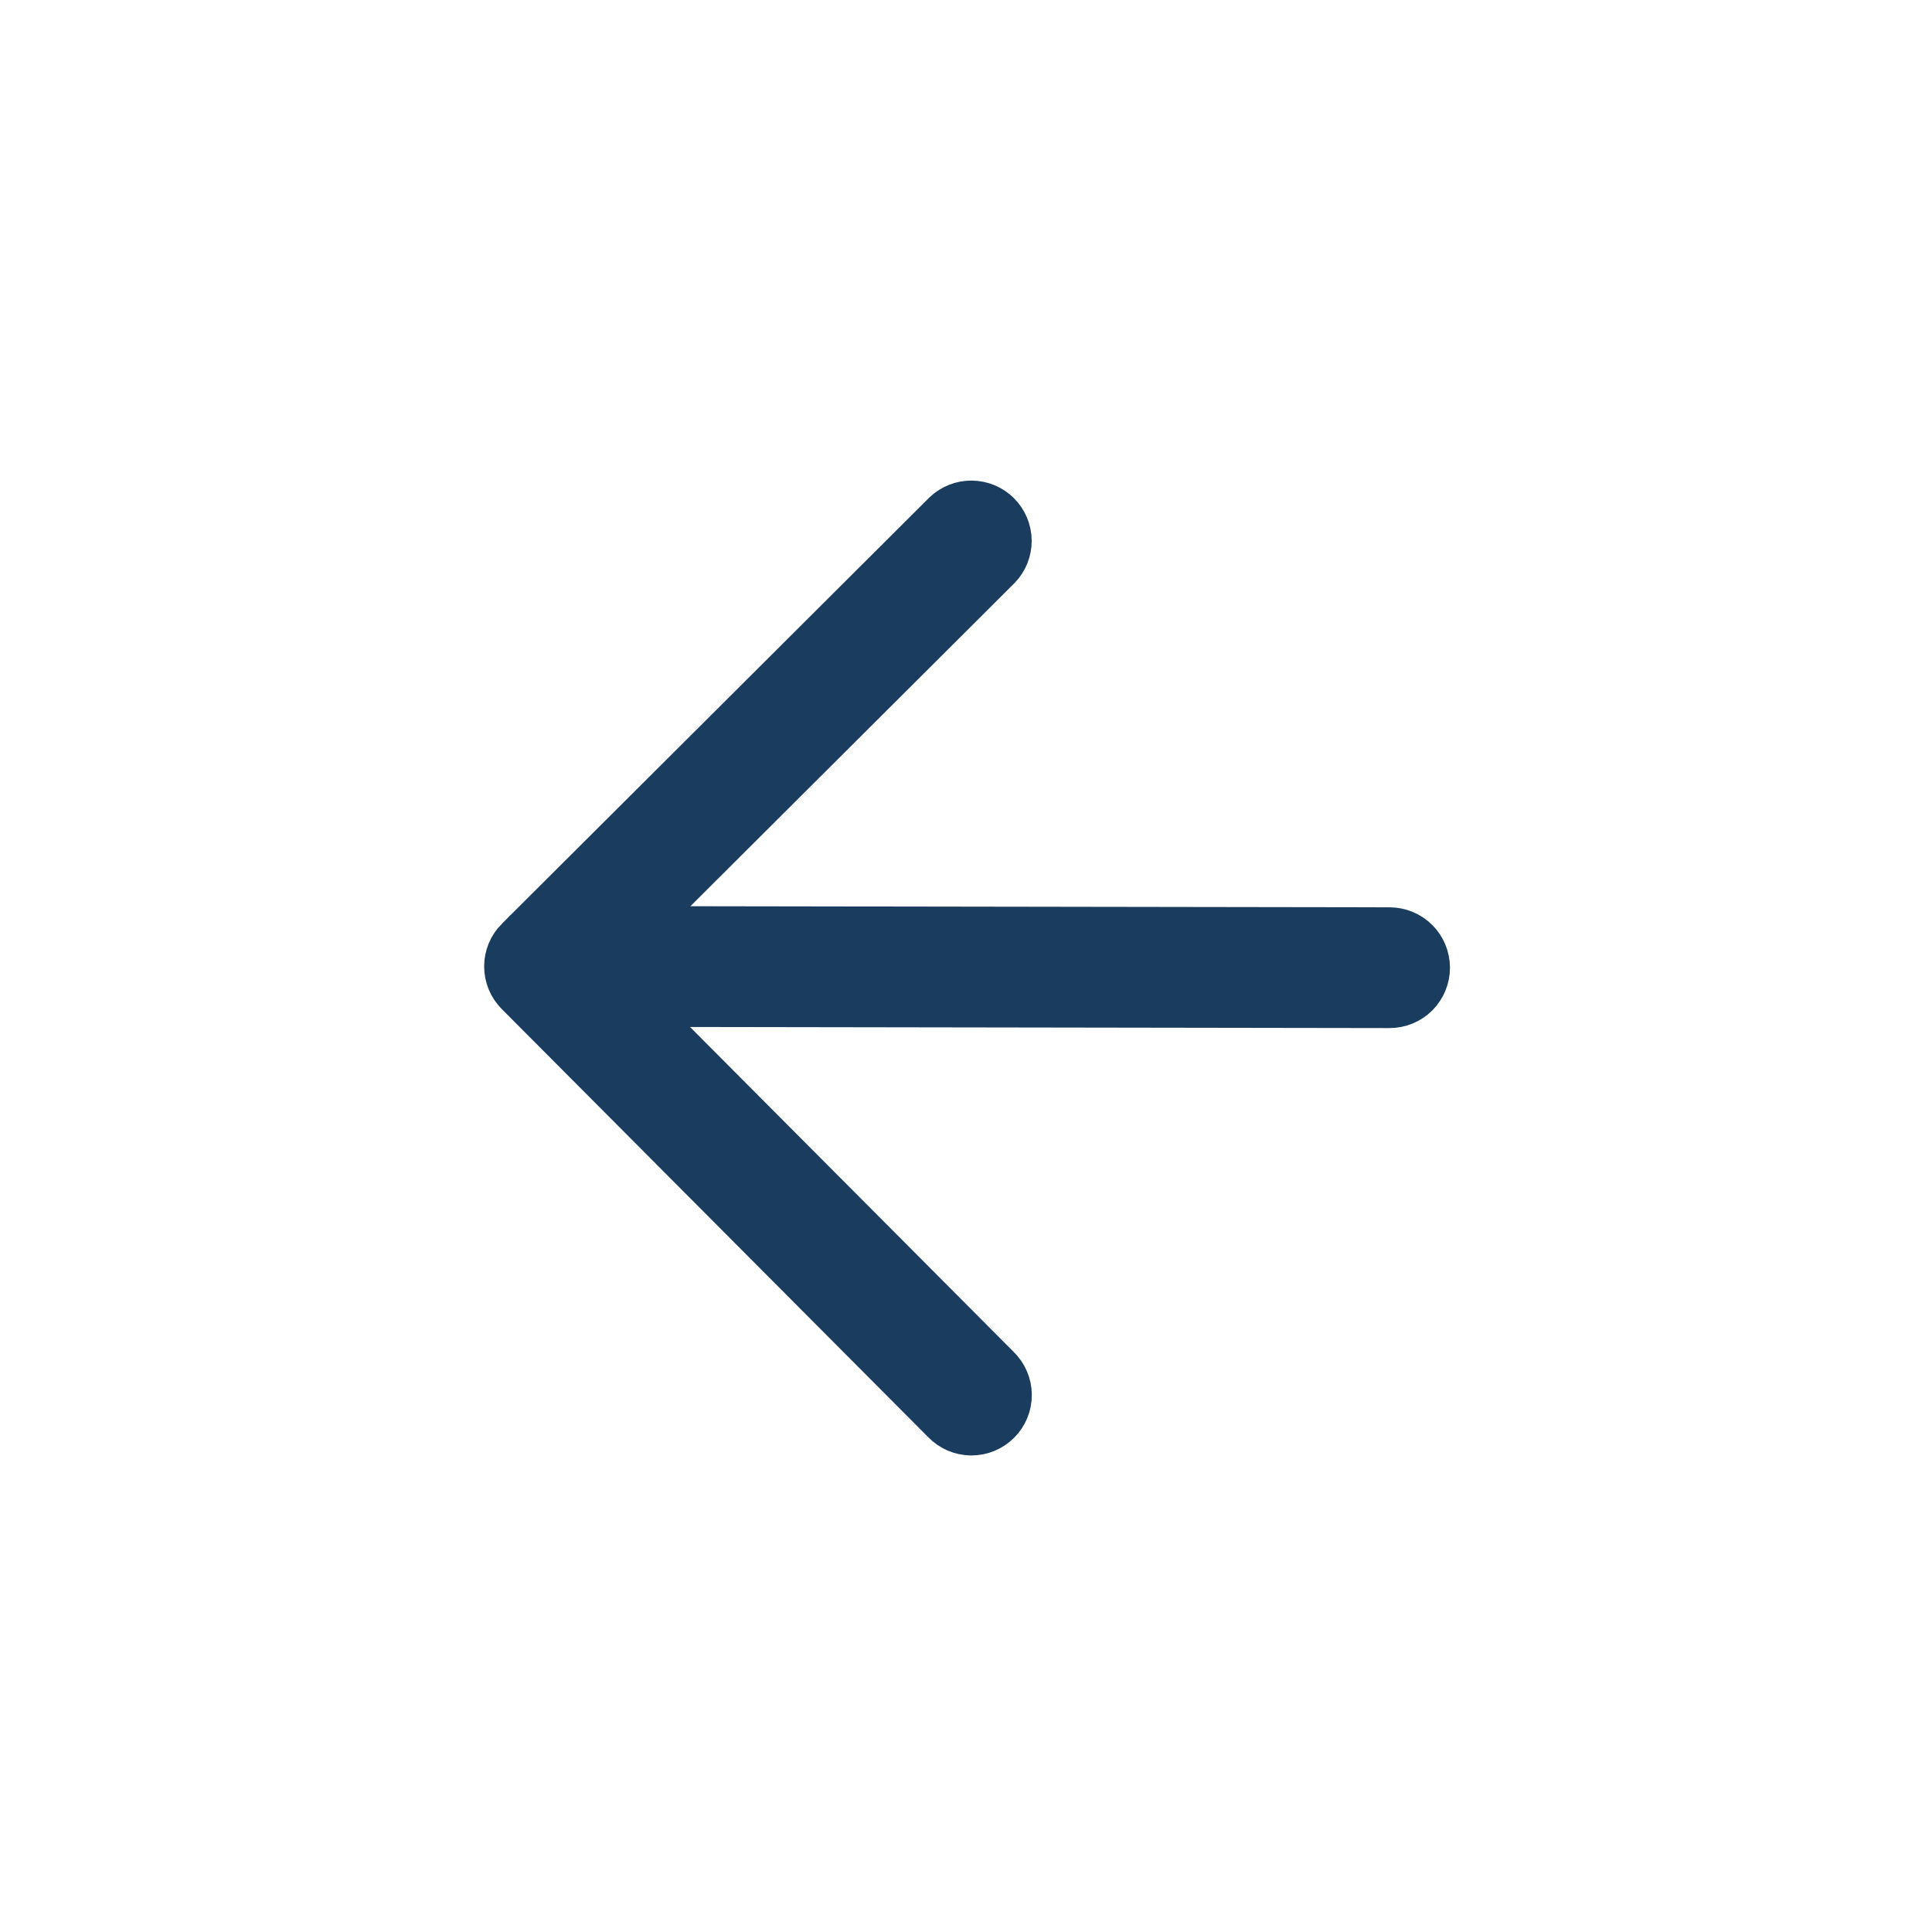 <svg width="32" height="32" viewBox="0 0 32 32" fill="none" xmlns="http://www.w3.org/2000/svg">
<path d="M11.434 15.51L23.016 15.528C23.149 15.528 23.276 15.581 23.37 15.675C23.463 15.768 23.516 15.896 23.516 16.028C23.516 16.161 23.463 16.288 23.37 16.382C23.276 16.476 23.149 16.528 23.016 16.528C23.016 16.528 23.016 16.528 23.016 16.528L11.43 16.51L10.223 16.508L11.075 17.363L16.432 22.741L16.432 22.741L16.438 22.747C16.486 22.794 16.524 22.849 16.55 22.91C16.576 22.971 16.59 23.037 16.59 23.103C16.591 23.169 16.578 23.235 16.553 23.297C16.527 23.358 16.49 23.414 16.443 23.461C16.396 23.507 16.34 23.544 16.279 23.57C16.217 23.595 16.152 23.607 16.085 23.607C16.019 23.606 15.953 23.592 15.892 23.566C15.831 23.539 15.776 23.501 15.73 23.453L15.73 23.453L15.724 23.447L8.666 16.361L8.666 16.361C8.572 16.267 8.519 16.14 8.519 16.007C8.519 15.875 8.572 15.748 8.665 15.654C8.665 15.654 8.666 15.654 8.666 15.654L15.743 8.597C15.838 8.508 15.963 8.458 16.093 8.46C16.224 8.461 16.349 8.514 16.442 8.606C16.534 8.699 16.587 8.825 16.588 8.956C16.589 9.086 16.539 9.211 16.449 9.305L11.082 14.656L10.227 15.508L11.434 15.51Z" fill="#1A3D5F" stroke="#1A3D5F"/>
</svg>
